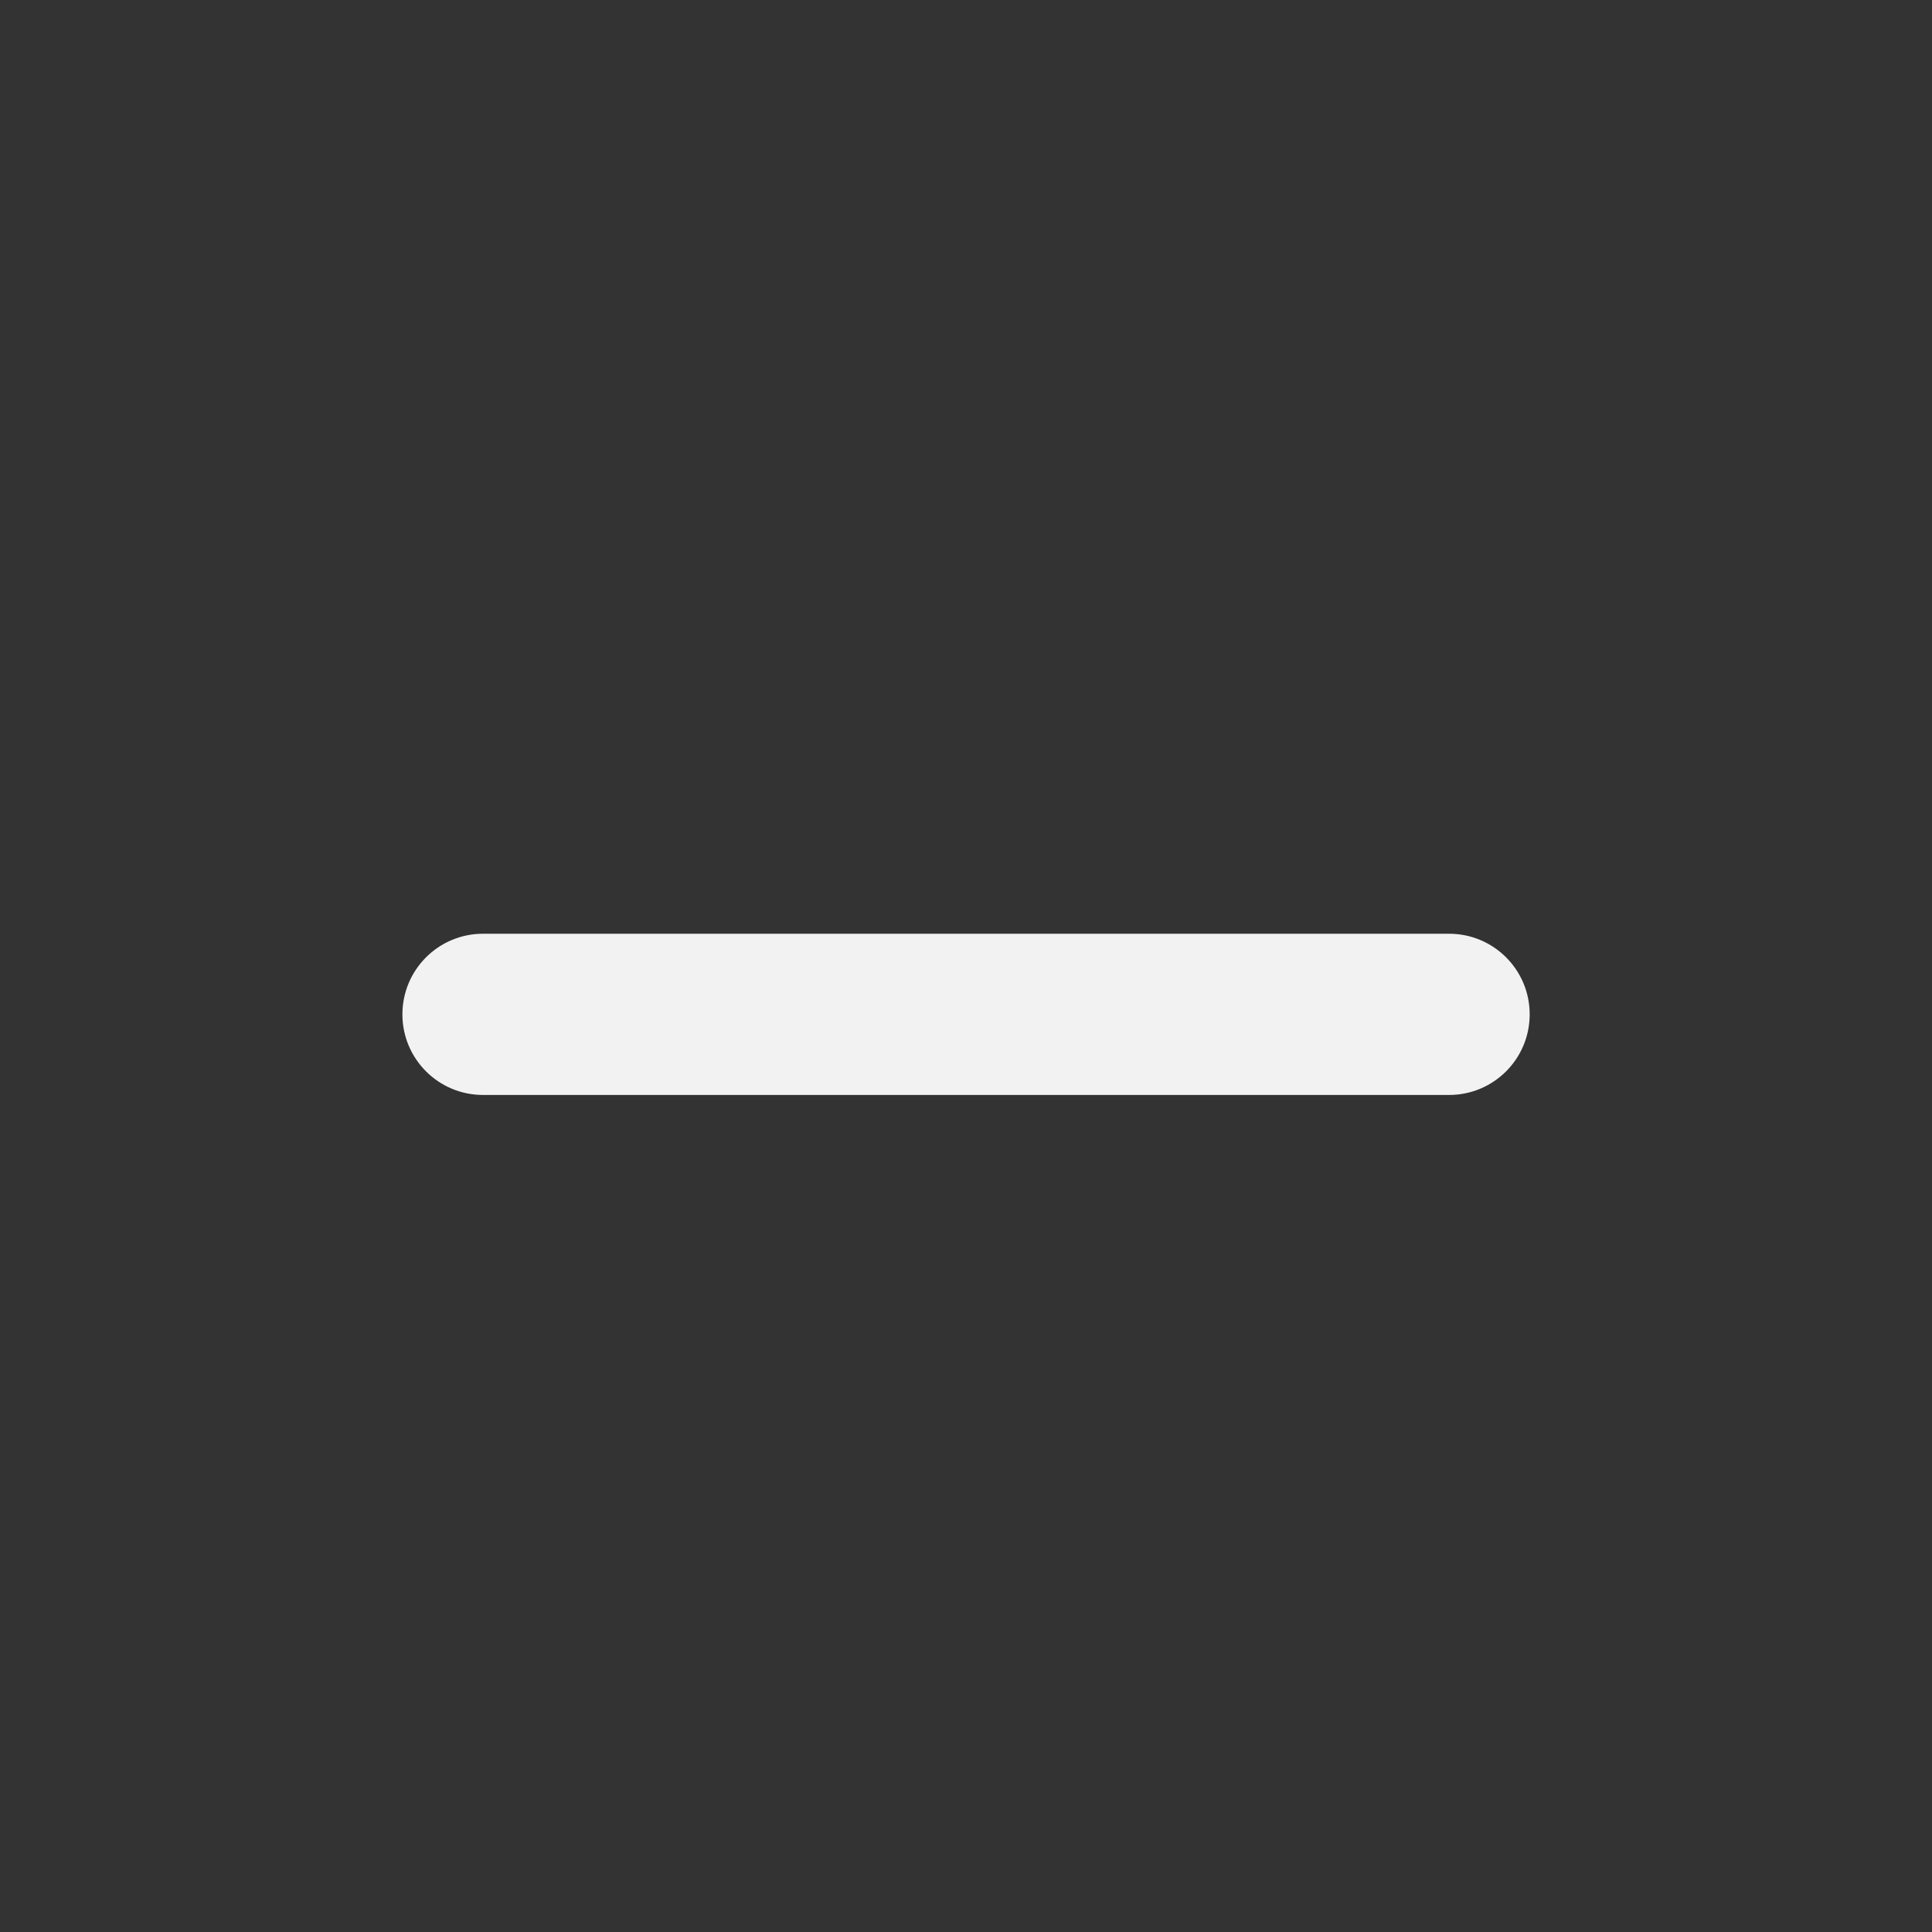 <?xml version='1.0' encoding='UTF-8' standalone='no'?>
<svg baseProfile="tiny" height="12.7mm" version="1.2" viewBox="0 0 120 120" width="12.7mm" xmlns="http://www.w3.org/2000/svg" xmlns:xlink="http://www.w3.org/1999/xlink">
    <rect x="0" y="0" width="120" height="120" fill="#333333" stroke="none"/>
    <style id="current-color-scheme" type="text/css">.ColorScheme-Text {color:#fcfcfc;}</style>
    <title>Qt SVG Document</title>
    <desc>Auto-generated by Helium window decoration</desc>
    <defs/>
    <g fill="none" fill-rule="evenodd" stroke="black" stroke-linecap="square" stroke-linejoin="bevel" stroke-width="1">
        <g class="ColorScheme-Text" fill="currentColor" fill-opacity="0.95" font-family="Adwaita Sans" font-size="33.333" font-style="normal" font-weight="400" stroke="none" transform="matrix(6.667,0,0,6.667,0,0)">
            <path d="M4.5,8.699 L13.5,8.699 C13.915,8.699 14.251,9.035 14.251,9.45 C14.251,9.865 13.915,10.201 13.5,10.201 L4.5,10.201 C4.085,10.201 3.749,9.865 3.749,9.45 C3.749,9.035 4.085,8.699 4.5,8.699 " fill-rule="nonzero" vector-effect="none"/>
        </g>
    </g>
</svg>
